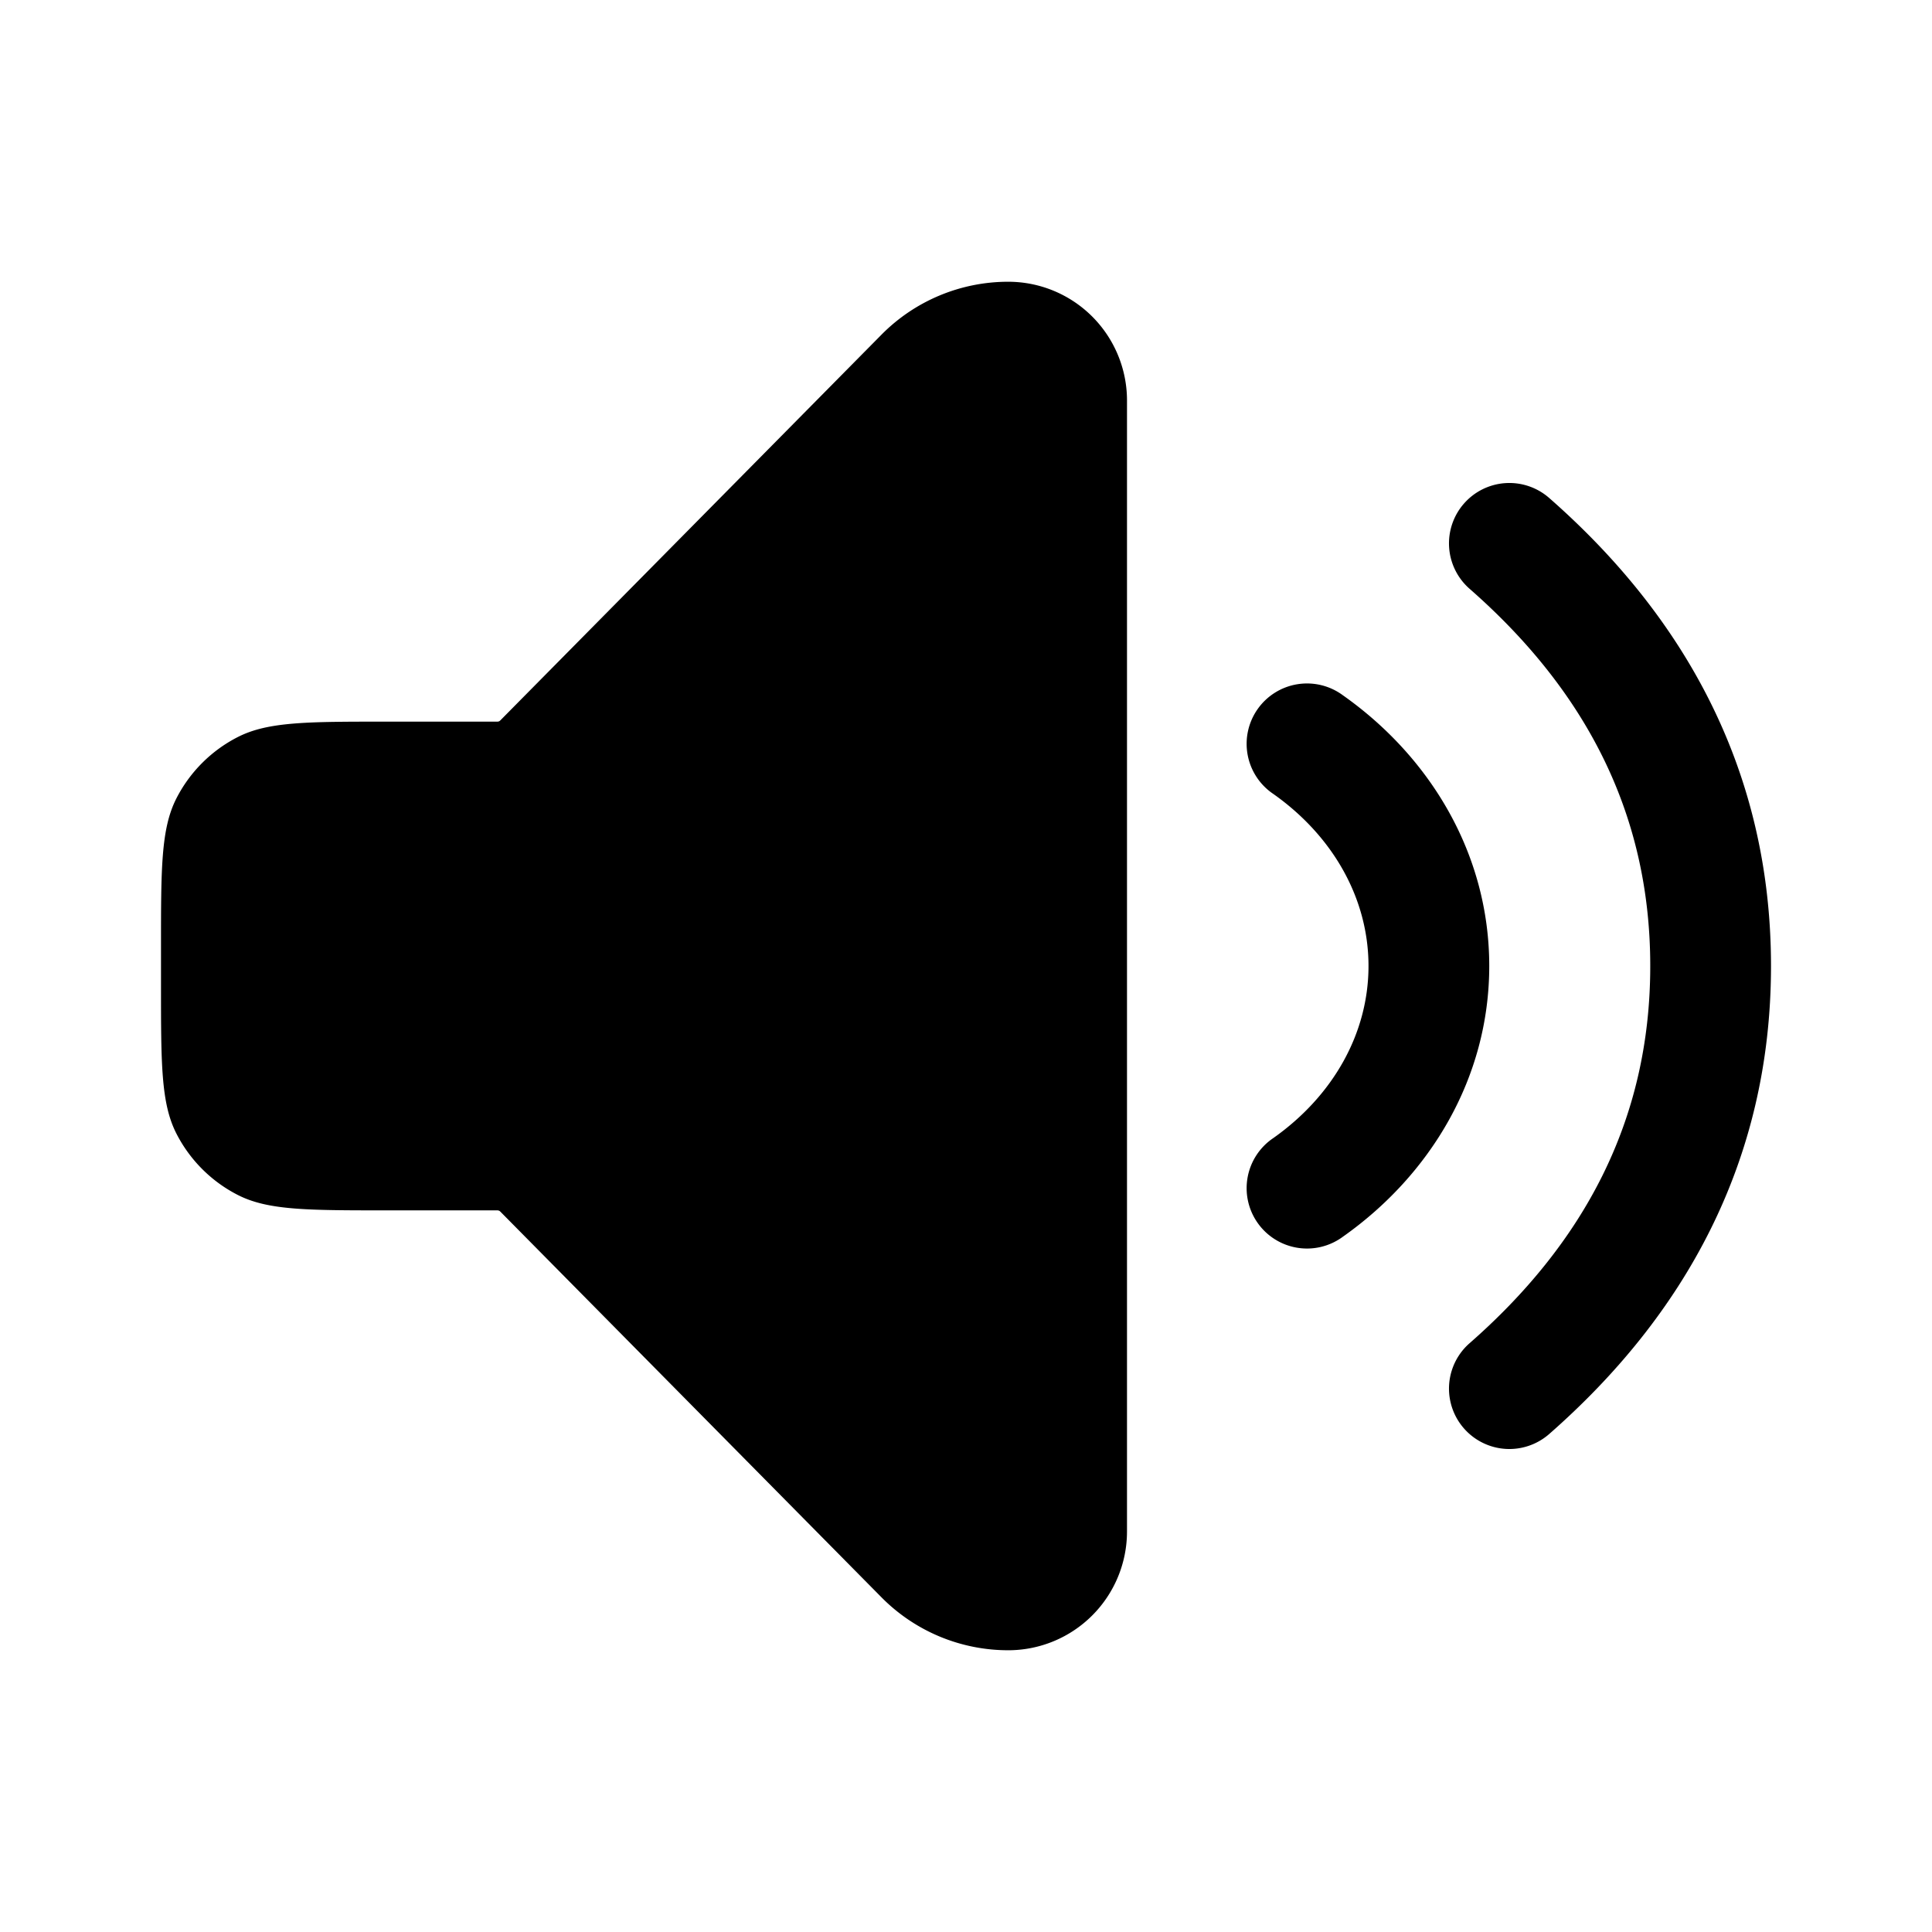 <svg xmlns="http://www.w3.org/2000/svg" width="48" height="48" fill="currentColor" viewBox="0 0 48 48"><path d="M4 24.471v-.942c0-1.96 0-2.94.381-3.69a3.5 3.5 0 0 1 1.53-1.529c.749-.381 1.729-.381 3.689-.381h2.733c.025 0 .037 0 .049-.003a.1.1 0 0 0 .029-.012.227.227 0 0 0 .036-.033L21.9 8.315A4.426 4.426 0 0 1 25.05 7 2.951 2.951 0 0 1 28 9.951V38.05A2.951 2.951 0 0 1 25.049 41a4.426 4.426 0 0 1-3.149-1.315l-9.453-9.566a.227.227 0 0 0-.036-.033.1.1 0 0 0-.03-.012c-.01-.003-.023-.003-.048-.003H9.6c-1.96 0-2.94 0-3.689-.381a3.5 3.5 0 0 1-1.53-1.53C4 27.412 4 26.432 4 24.471Zm32.372-11.96a1.5 1.5 0 0 1 2.117-.139C41.818 15.29 44 19.111 44 24s-2.182 8.71-5.511 11.628a1.5 1.5 0 1 1-1.978-2.256C39.315 30.915 41 27.872 41 24s-1.685-6.915-4.489-9.372a1.5 1.5 0 0 1-.139-2.117Z M33.365 17.275a1.5 1.5 0 1 0-1.73 2.45C33.123 20.776 34 22.33 34 24c0 1.671-.877 3.224-2.365 4.275a1.5 1.5 0 1 0 1.73 2.45C35.535 29.194 37 26.78 37 24c0-2.779-1.465-5.194-3.635-6.725Z"/></svg>
